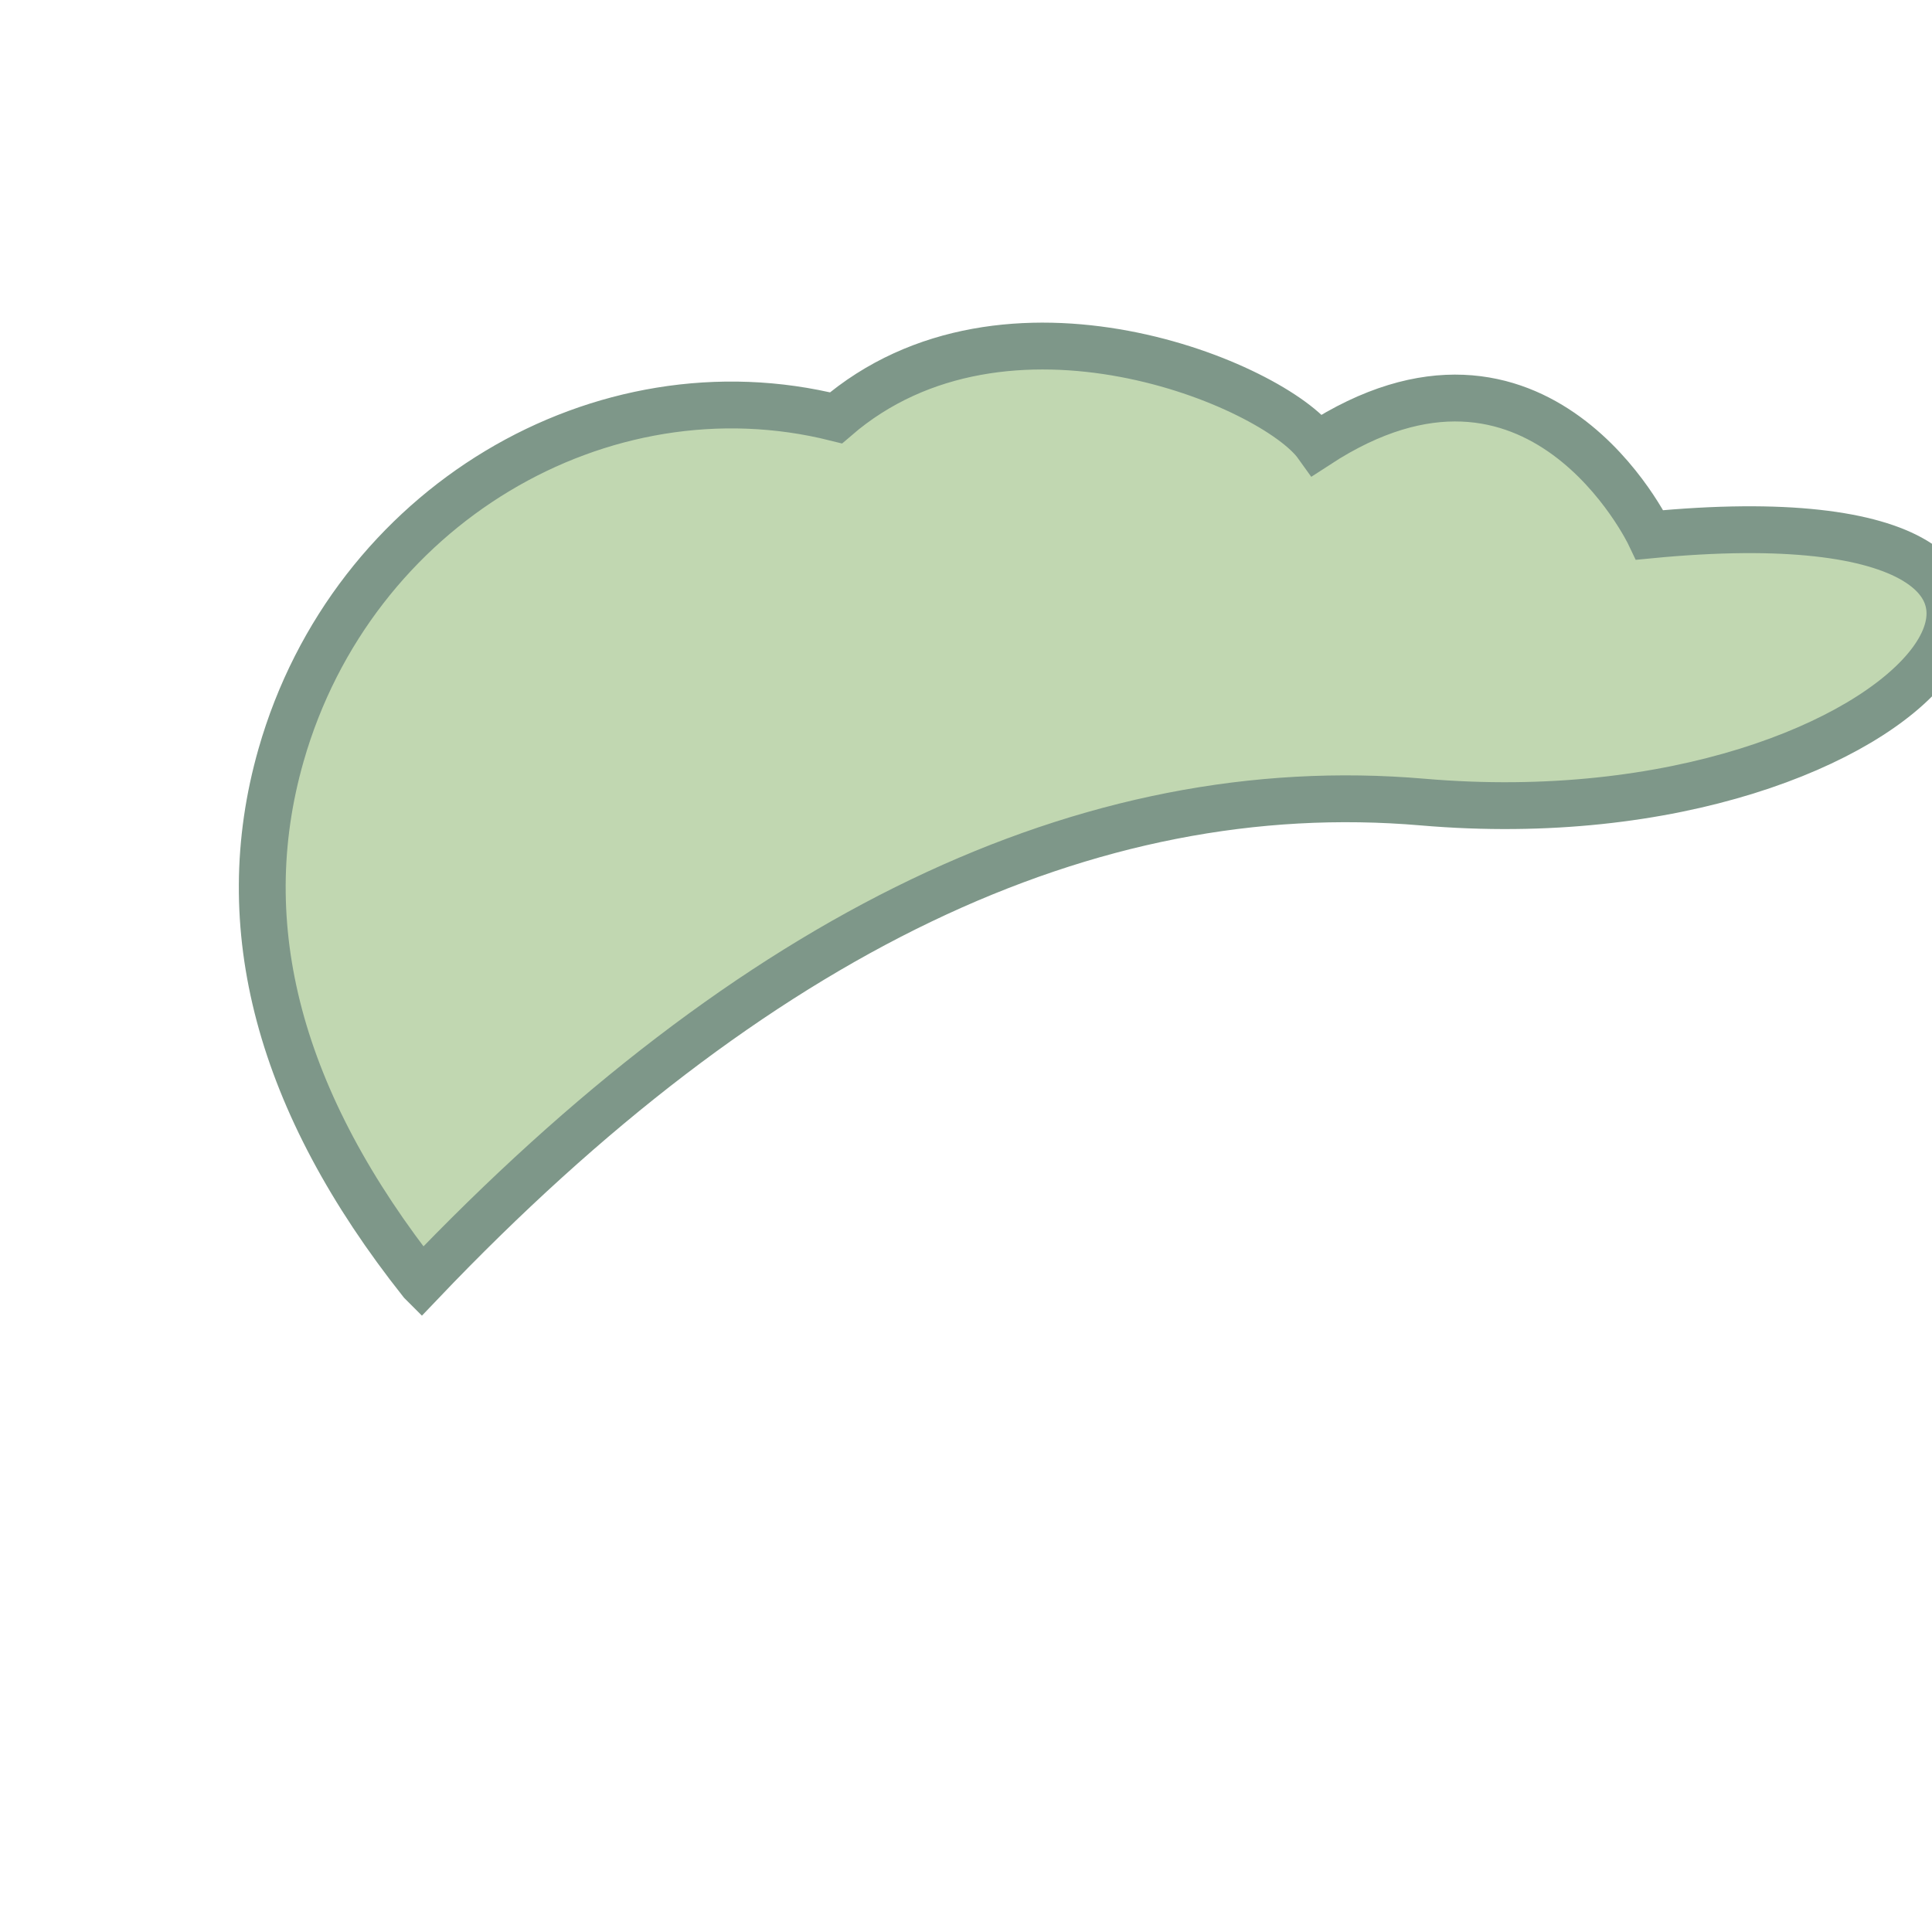 <svg width="330" height="330" xmlns="http://www.w3.org/2000/svg"><path d="M72 219c56.803-59.581 113.803-86.915 171-82 85.796 7.372 131.796-54.628 38.796-45.628 0 0-19-40-56.796-15.372-7.383-10.336-53.204-29.628-82.204-4.628-40-10-82.609 14.973-94.796 57.628-8.36 29.261-.36 59.261 24 90Z" fill="#C1D7B1" stroke="#7E9789" stroke-width="8" id="golf" fill-rule="evenodd"/></svg>
